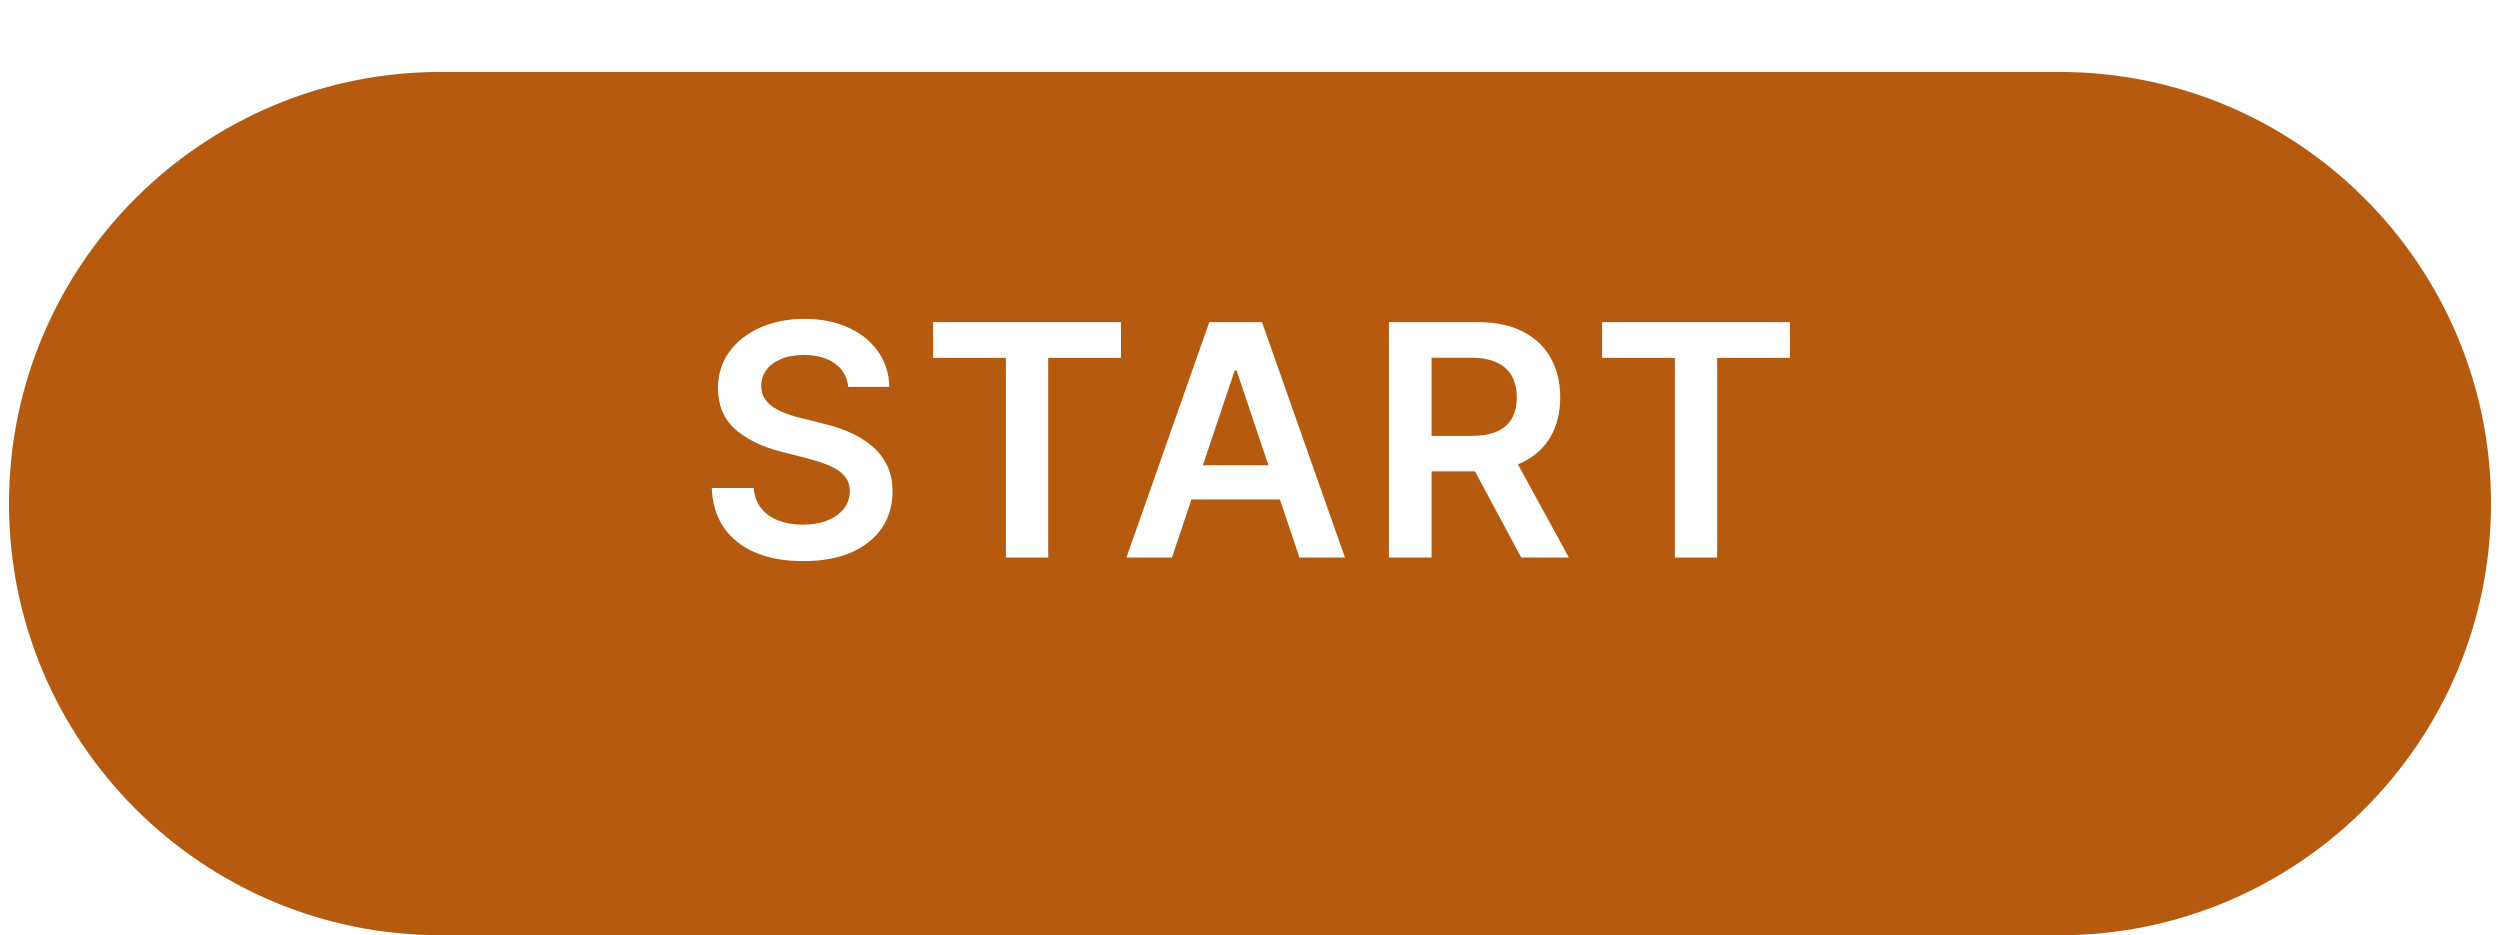 <svg width="139" height="52" viewBox="0 0 139 52" fill="none" xmlns="http://www.w3.org/2000/svg">
<g filter="url(#filter0_d_7_77)">
<path d="M0.5 24C0.5 10.745 11.245 0 24.5 0H114.5C127.755 0 138.5 10.745 138.5 24V24C138.5 37.255 127.755 48 114.5 48H24.5C11.245 48 0.5 37.255 0.5 24V24Z" fill="#B65A0F"/>
</g>
<path d="M89.076 19.897V17.909H99.52V19.897H95.474V31H93.122V19.897H89.076Z" fill="white"/>
<path d="M77.224 31V17.909H82.133C83.139 17.909 83.983 18.084 84.664 18.433C85.35 18.783 85.868 19.273 86.218 19.903C86.571 20.53 86.748 21.261 86.748 22.096C86.748 22.935 86.569 23.664 86.211 24.282C85.858 24.896 85.336 25.371 84.645 25.707C83.955 26.04 83.107 26.206 82.101 26.206H78.605V24.237H81.782C82.37 24.237 82.851 24.156 83.226 23.994C83.601 23.828 83.878 23.587 84.057 23.272C84.24 22.952 84.332 22.56 84.332 22.096C84.332 21.631 84.24 21.235 84.057 20.907C83.874 20.575 83.595 20.323 83.22 20.153C82.845 19.978 82.361 19.891 81.769 19.891H79.596V31H77.224ZM83.987 25.068L87.228 31H84.581L81.398 25.068H83.987Z" fill="white"/>
<path d="M65.16 31H62.629L67.237 17.909H70.165L74.78 31H72.249L68.752 20.594H68.65L65.16 31ZM65.243 25.867H72.146V27.772H65.243V25.867Z" fill="white"/>
<path d="M51.883 19.897V17.909H62.327V19.897H58.281V31H55.929V19.897H51.883Z" fill="white"/>
<path d="M47.163 21.508C47.103 20.95 46.852 20.515 46.408 20.204C45.97 19.893 45.399 19.737 44.696 19.737C44.201 19.737 43.777 19.812 43.423 19.961C43.07 20.11 42.799 20.312 42.612 20.568C42.424 20.824 42.328 21.116 42.324 21.444C42.324 21.717 42.386 21.953 42.509 22.153C42.637 22.354 42.81 22.524 43.027 22.665C43.245 22.801 43.485 22.916 43.749 23.01C44.014 23.104 44.28 23.183 44.548 23.246L45.776 23.553C46.27 23.668 46.745 23.824 47.201 24.02C47.661 24.216 48.073 24.463 48.435 24.761C48.801 25.06 49.091 25.42 49.304 25.842C49.517 26.264 49.624 26.758 49.624 27.325C49.624 28.092 49.428 28.767 49.036 29.351C48.644 29.93 48.077 30.384 47.335 30.712C46.598 31.036 45.705 31.198 44.657 31.198C43.639 31.198 42.754 31.041 42.004 30.725C41.259 30.41 40.675 29.95 40.253 29.344C39.835 28.739 39.609 28.002 39.575 27.133H41.908C41.943 27.589 42.083 27.968 42.33 28.271C42.578 28.573 42.899 28.799 43.296 28.948C43.696 29.097 44.144 29.172 44.638 29.172C45.154 29.172 45.605 29.095 45.993 28.942C46.385 28.784 46.692 28.567 46.913 28.29C47.135 28.009 47.248 27.68 47.252 27.305C47.248 26.965 47.148 26.683 46.952 26.462C46.756 26.236 46.481 26.048 46.127 25.899C45.778 25.746 45.369 25.609 44.9 25.49L43.411 25.107C42.333 24.829 41.48 24.41 40.854 23.847C40.232 23.28 39.921 22.528 39.921 21.591C39.921 20.82 40.129 20.144 40.547 19.565C40.969 18.985 41.542 18.535 42.267 18.216C42.991 17.892 43.811 17.73 44.727 17.73C45.656 17.73 46.47 17.892 47.169 18.216C47.872 18.535 48.424 18.981 48.825 19.552C49.225 20.119 49.432 20.771 49.445 21.508H47.163Z" fill="white"/>
<defs>
<filter id="filter0_d_7_77" x="0.5" y="0" width="138" height="52" filterUnits="userSpaceOnUse" color-interpolation-filters="sRGB">
<feFlood flood-opacity="0" result="BackgroundImageFix"/>
<feColorMatrix in="SourceAlpha" type="matrix" values="0 0 0 0 0 0 0 0 0 0 0 0 0 0 0 0 0 0 127 0" result="hardAlpha"/>
<feOffset dy="4"/>
<feComposite in2="hardAlpha" operator="out"/>
<feColorMatrix type="matrix" values="0 0 0 0 0.552 0 0 0 0 0.272 0 0 0 0 0.036 0 0 0 1 0"/>
<feBlend mode="normal" in2="BackgroundImageFix" result="effect1_dropShadow_7_77"/>
<feBlend mode="normal" in="SourceGraphic" in2="effect1_dropShadow_7_77" result="shape"/>
</filter>
</defs>
</svg>
